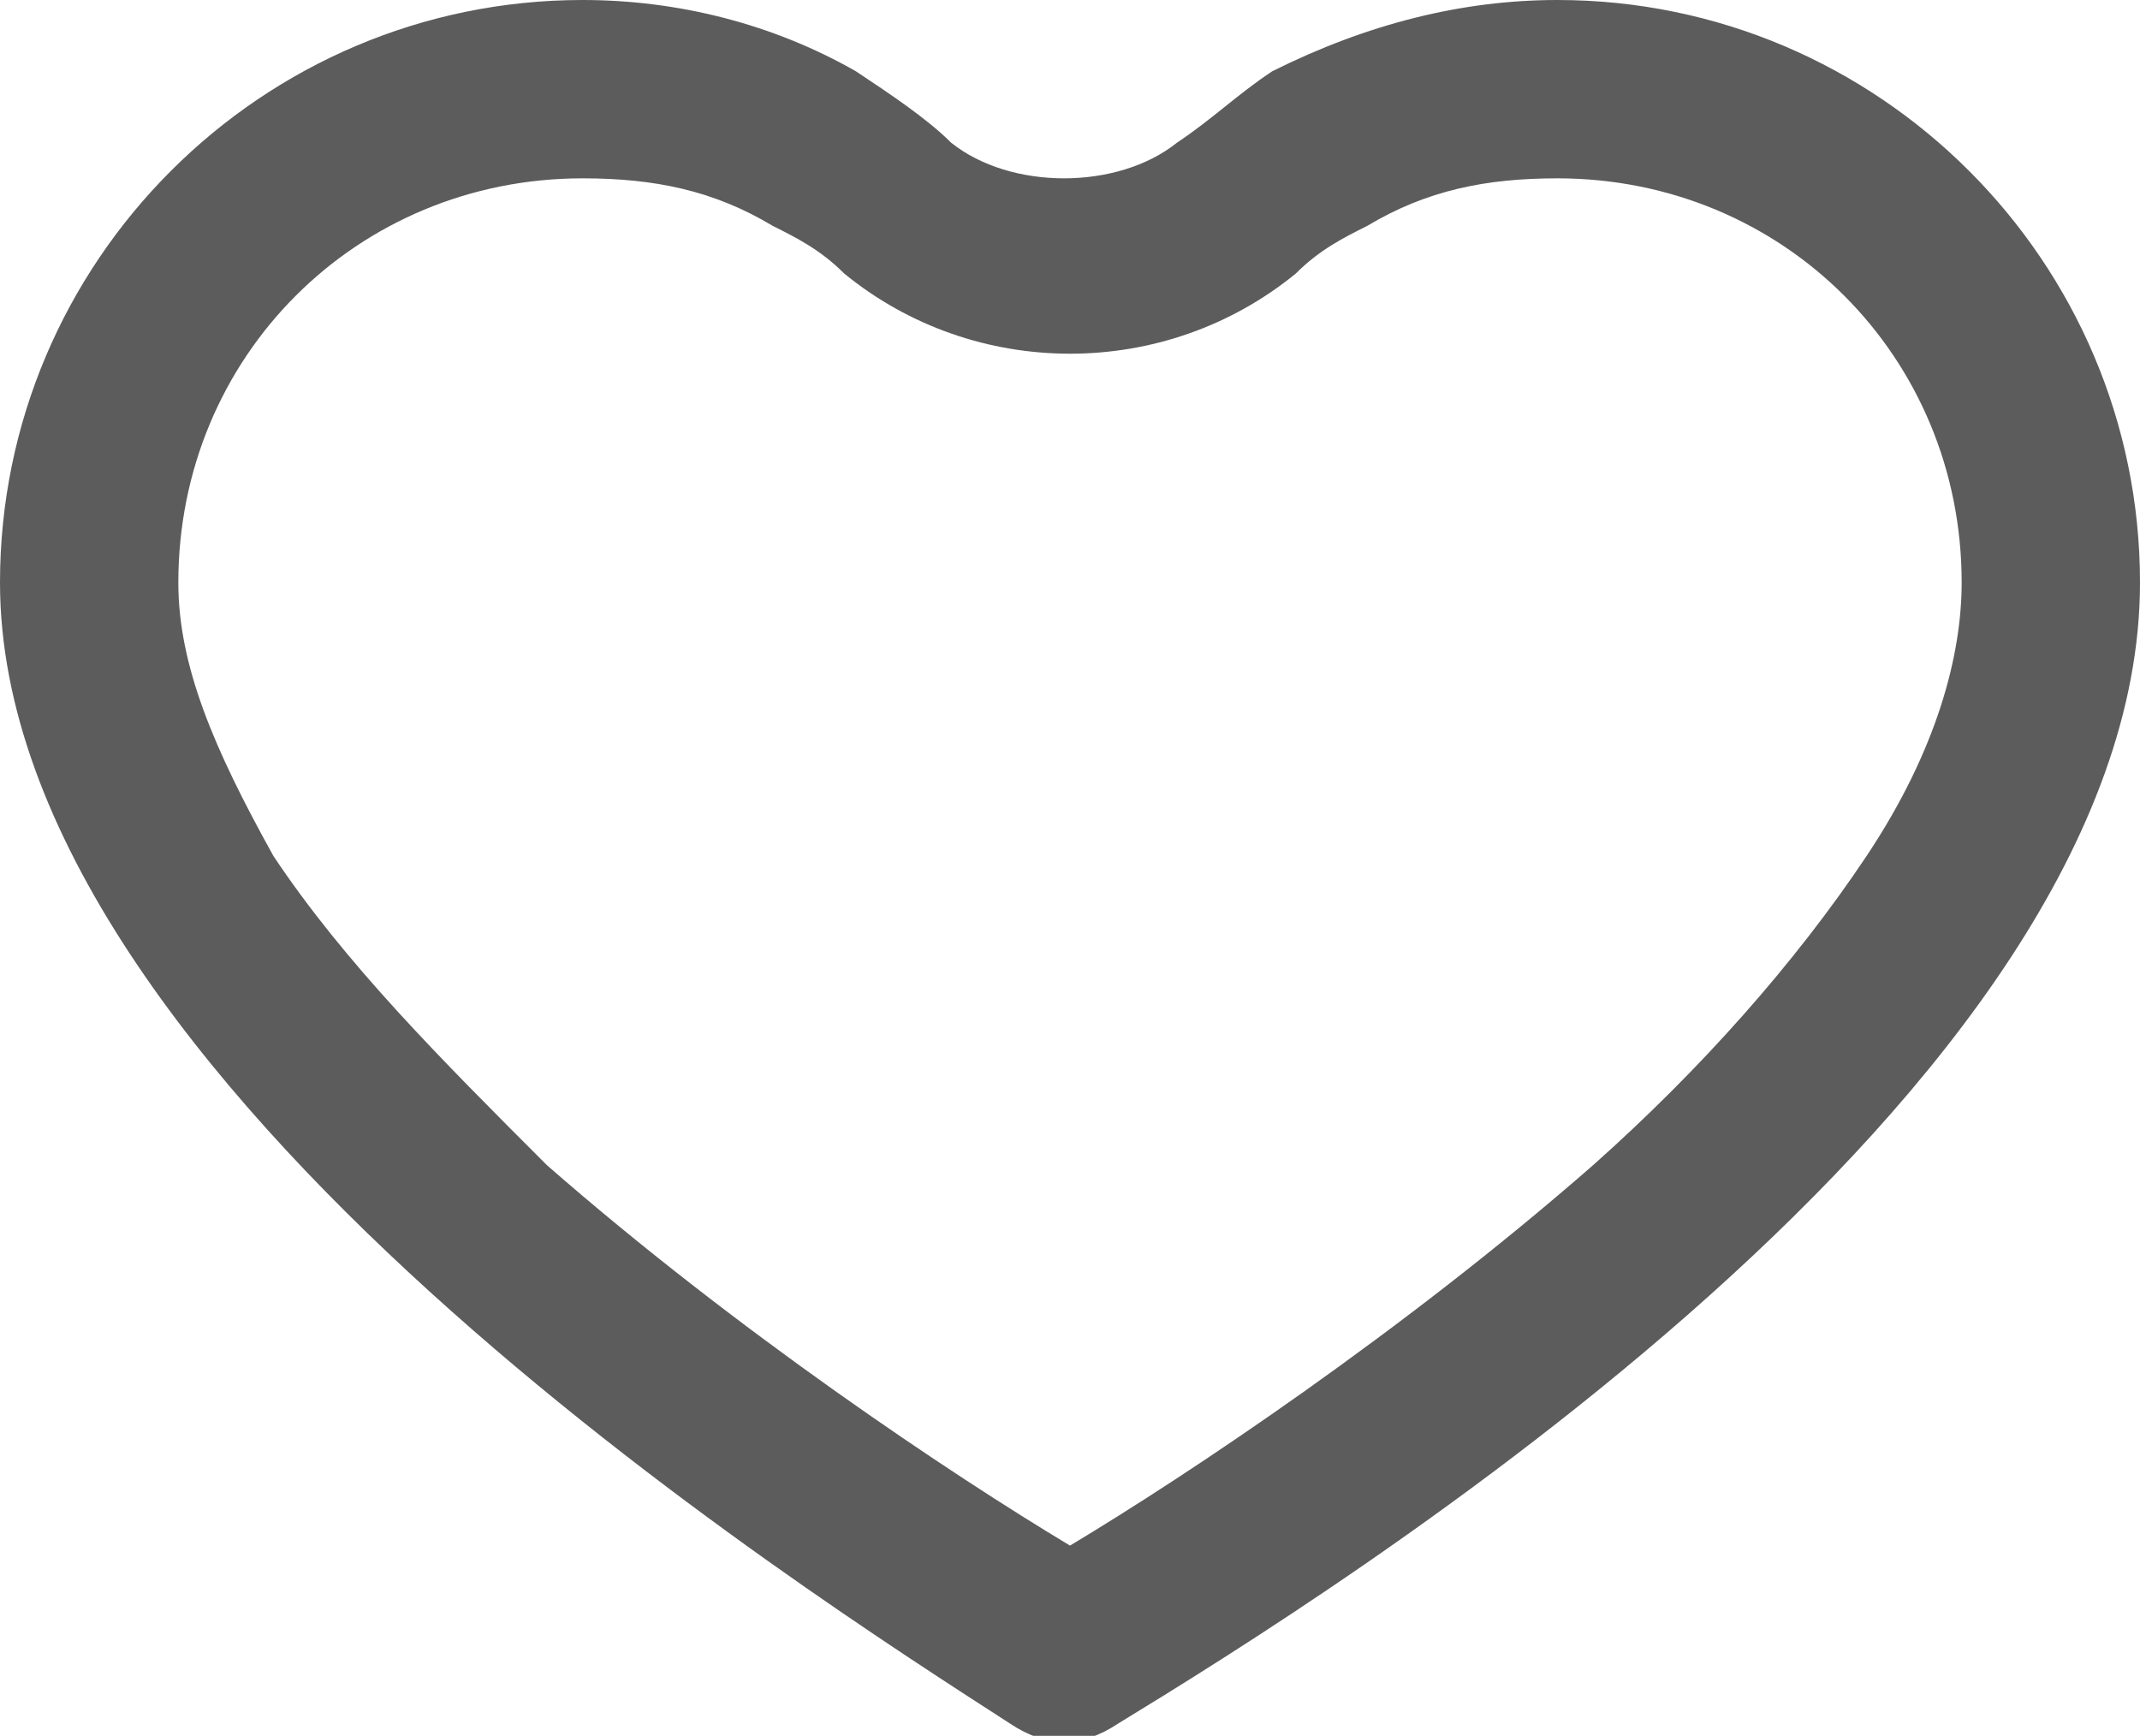 <?xml version="1.0" encoding="utf-8"?>
<!-- Generator: Adobe Illustrator 25.4.1, SVG Export Plug-In . SVG Version: 6.00 Build 0)  -->
<svg version="1.1" id="Layer_1" xmlns="http://www.w3.org/2000/svg" xmlns:xlink="http://www.w3.org/1999/xlink" x="0px" y="0px"
	 viewBox="0 0 18 14.6" enable-background="new 0 0 18 14.6" xml:space="preserve">
<path fill-rule="evenodd" clip-rule="evenodd" fill="#5C5C5C" d="M4.9,1.5C3,1.5,1.5,3,1.5,4.9c0,0.7,0.3,1.4,0.8,2.3
	c0.6,0.9,1.4,1.7,2.3,2.6C6.2,11.2,8,12.4,9,13c1-0.6,2.8-1.8,4.4-3.2c0.9-0.8,1.7-1.7,2.3-2.6c0.6-0.9,0.8-1.7,0.8-2.3
	c0-1.9-1.5-3.4-3.4-3.4c-0.6,0-1.1,0.1-1.6,0.4c-0.2,0.1-0.4,0.2-0.6,0.4c-1.1,0.9-2.7,0.9-3.8,0C6.9,2.1,6.7,2,6.5,1.9
	C6,1.6,5.5,1.5,4.9,1.5L4.9,1.5z M13.1,0C15.8,0,18,2.2,18,4.9c0,4.3-6.8,8.5-8.6,9.6c-0.3,0.2-0.6,0.2-0.9,0C6.8,13.4,0,9.1,0,4.9
	C0,2.2,2.2,0,4.9,0c0.8,0,1.6,0.2,2.3,0.6c0.3,0.2,0.6,0.4,0.8,0.6c0.5,0.4,1.4,0.4,1.9,0c0.3-0.2,0.5-0.4,0.8-0.6
	C11.5,0.2,12.3,0,13.1,0z"/>
</svg>
